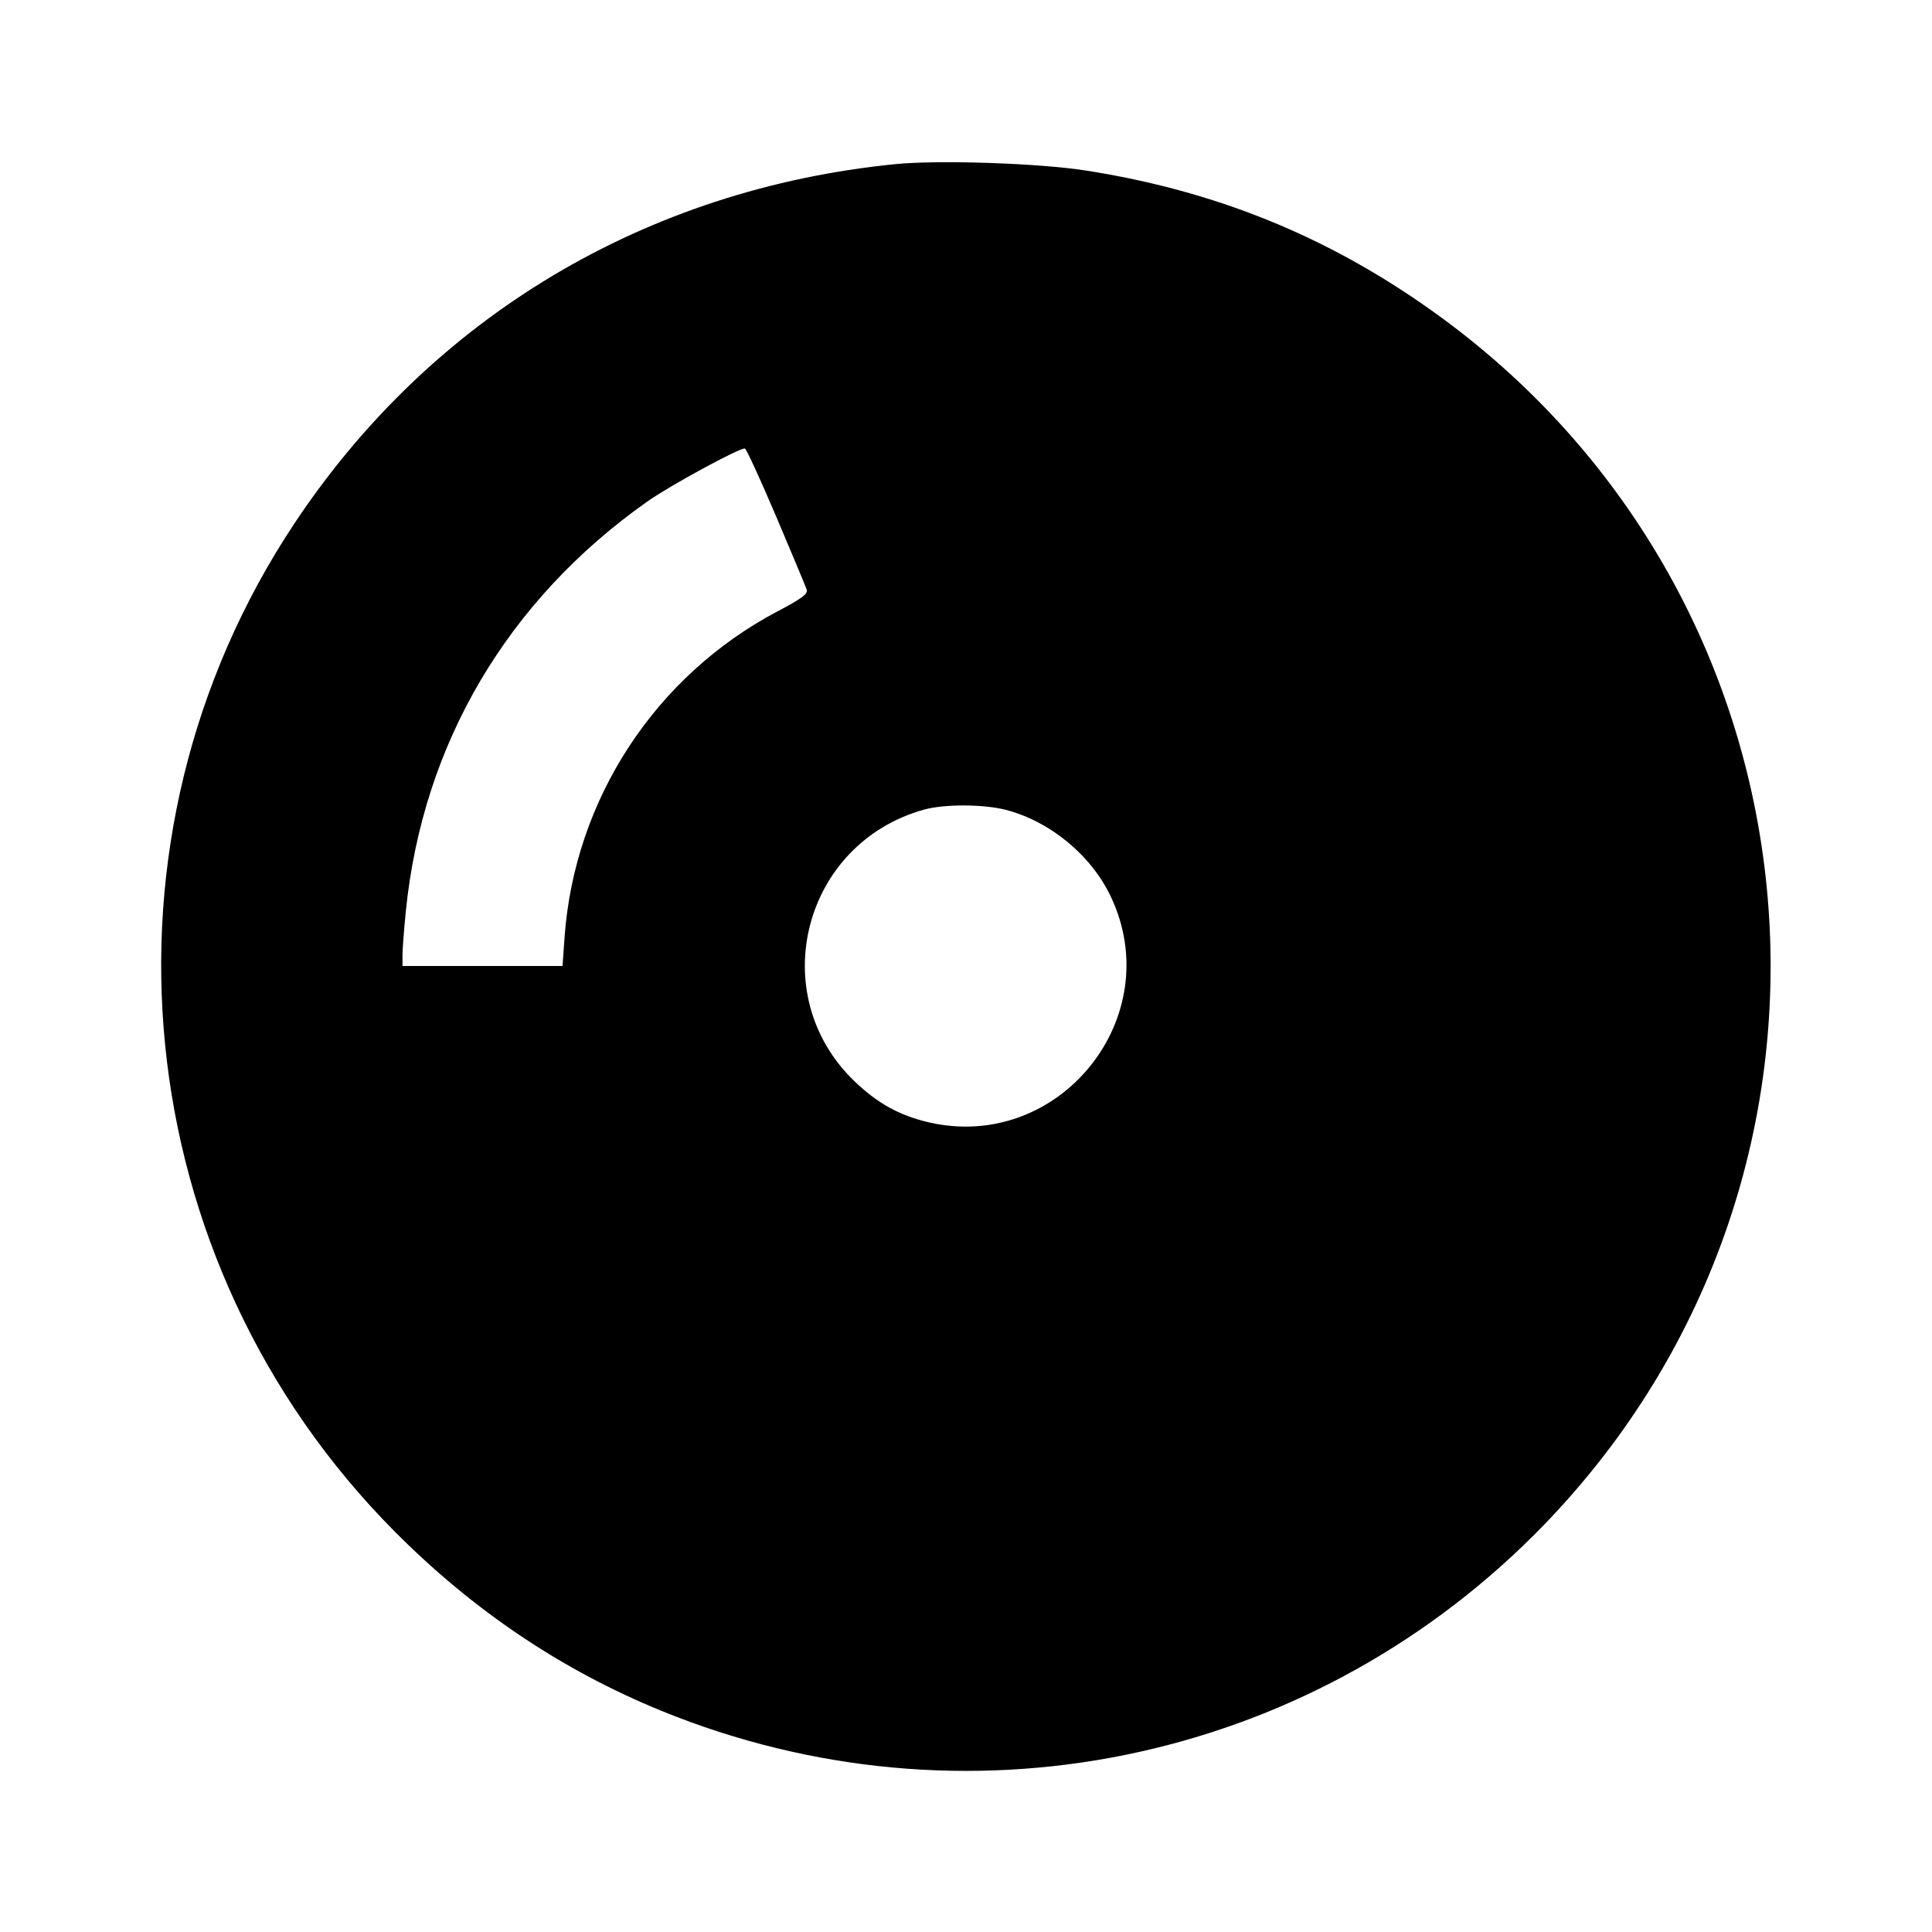 <svg viewBox="0 0 24 24" xmlns="http://www.w3.org/2000/svg"><path d="M11.120 2.039 C 8.020 2.349,5.361 3.939,3.659 6.500 C 1.048 10.428,1.568 15.667,4.900 19.022 C 5.878 20.007,6.984 20.750,8.220 21.254 C 11.958 22.779,16.203 21.920,19.062 19.062 C 23.445 14.678,22.834 7.442,17.778 3.853 C 16.479 2.930,15.094 2.370,13.493 2.119 C 12.909 2.027,11.660 1.985,11.120 2.039 M9.644 6.421 C 9.840 6.883,10.010 7.290,10.022 7.326 C 10.038 7.377,9.955 7.439,9.665 7.591 C 8.139 8.394,7.135 9.931,7.013 11.647 L 6.988 12.000 5.994 12.000 L 5.000 12.000 5.000 11.864 C 5.000 11.790,5.019 11.542,5.042 11.314 C 5.252 9.239,6.304 7.456,8.040 6.231 C 8.324 6.030,9.200 5.555,9.254 5.572 C 9.272 5.578,9.448 5.960,9.644 6.421 M12.498 10.061 C 13.046 10.204,13.553 10.623,13.797 11.134 C 14.515 12.639,13.154 14.323,11.529 13.940 C 11.170 13.855,10.898 13.704,10.616 13.433 C 9.492 12.354,9.973 10.476,11.480 10.057 C 11.733 9.987,12.220 9.989,12.498 10.061 " stroke="none" fill-rule="evenodd" fill="black"></path></svg>